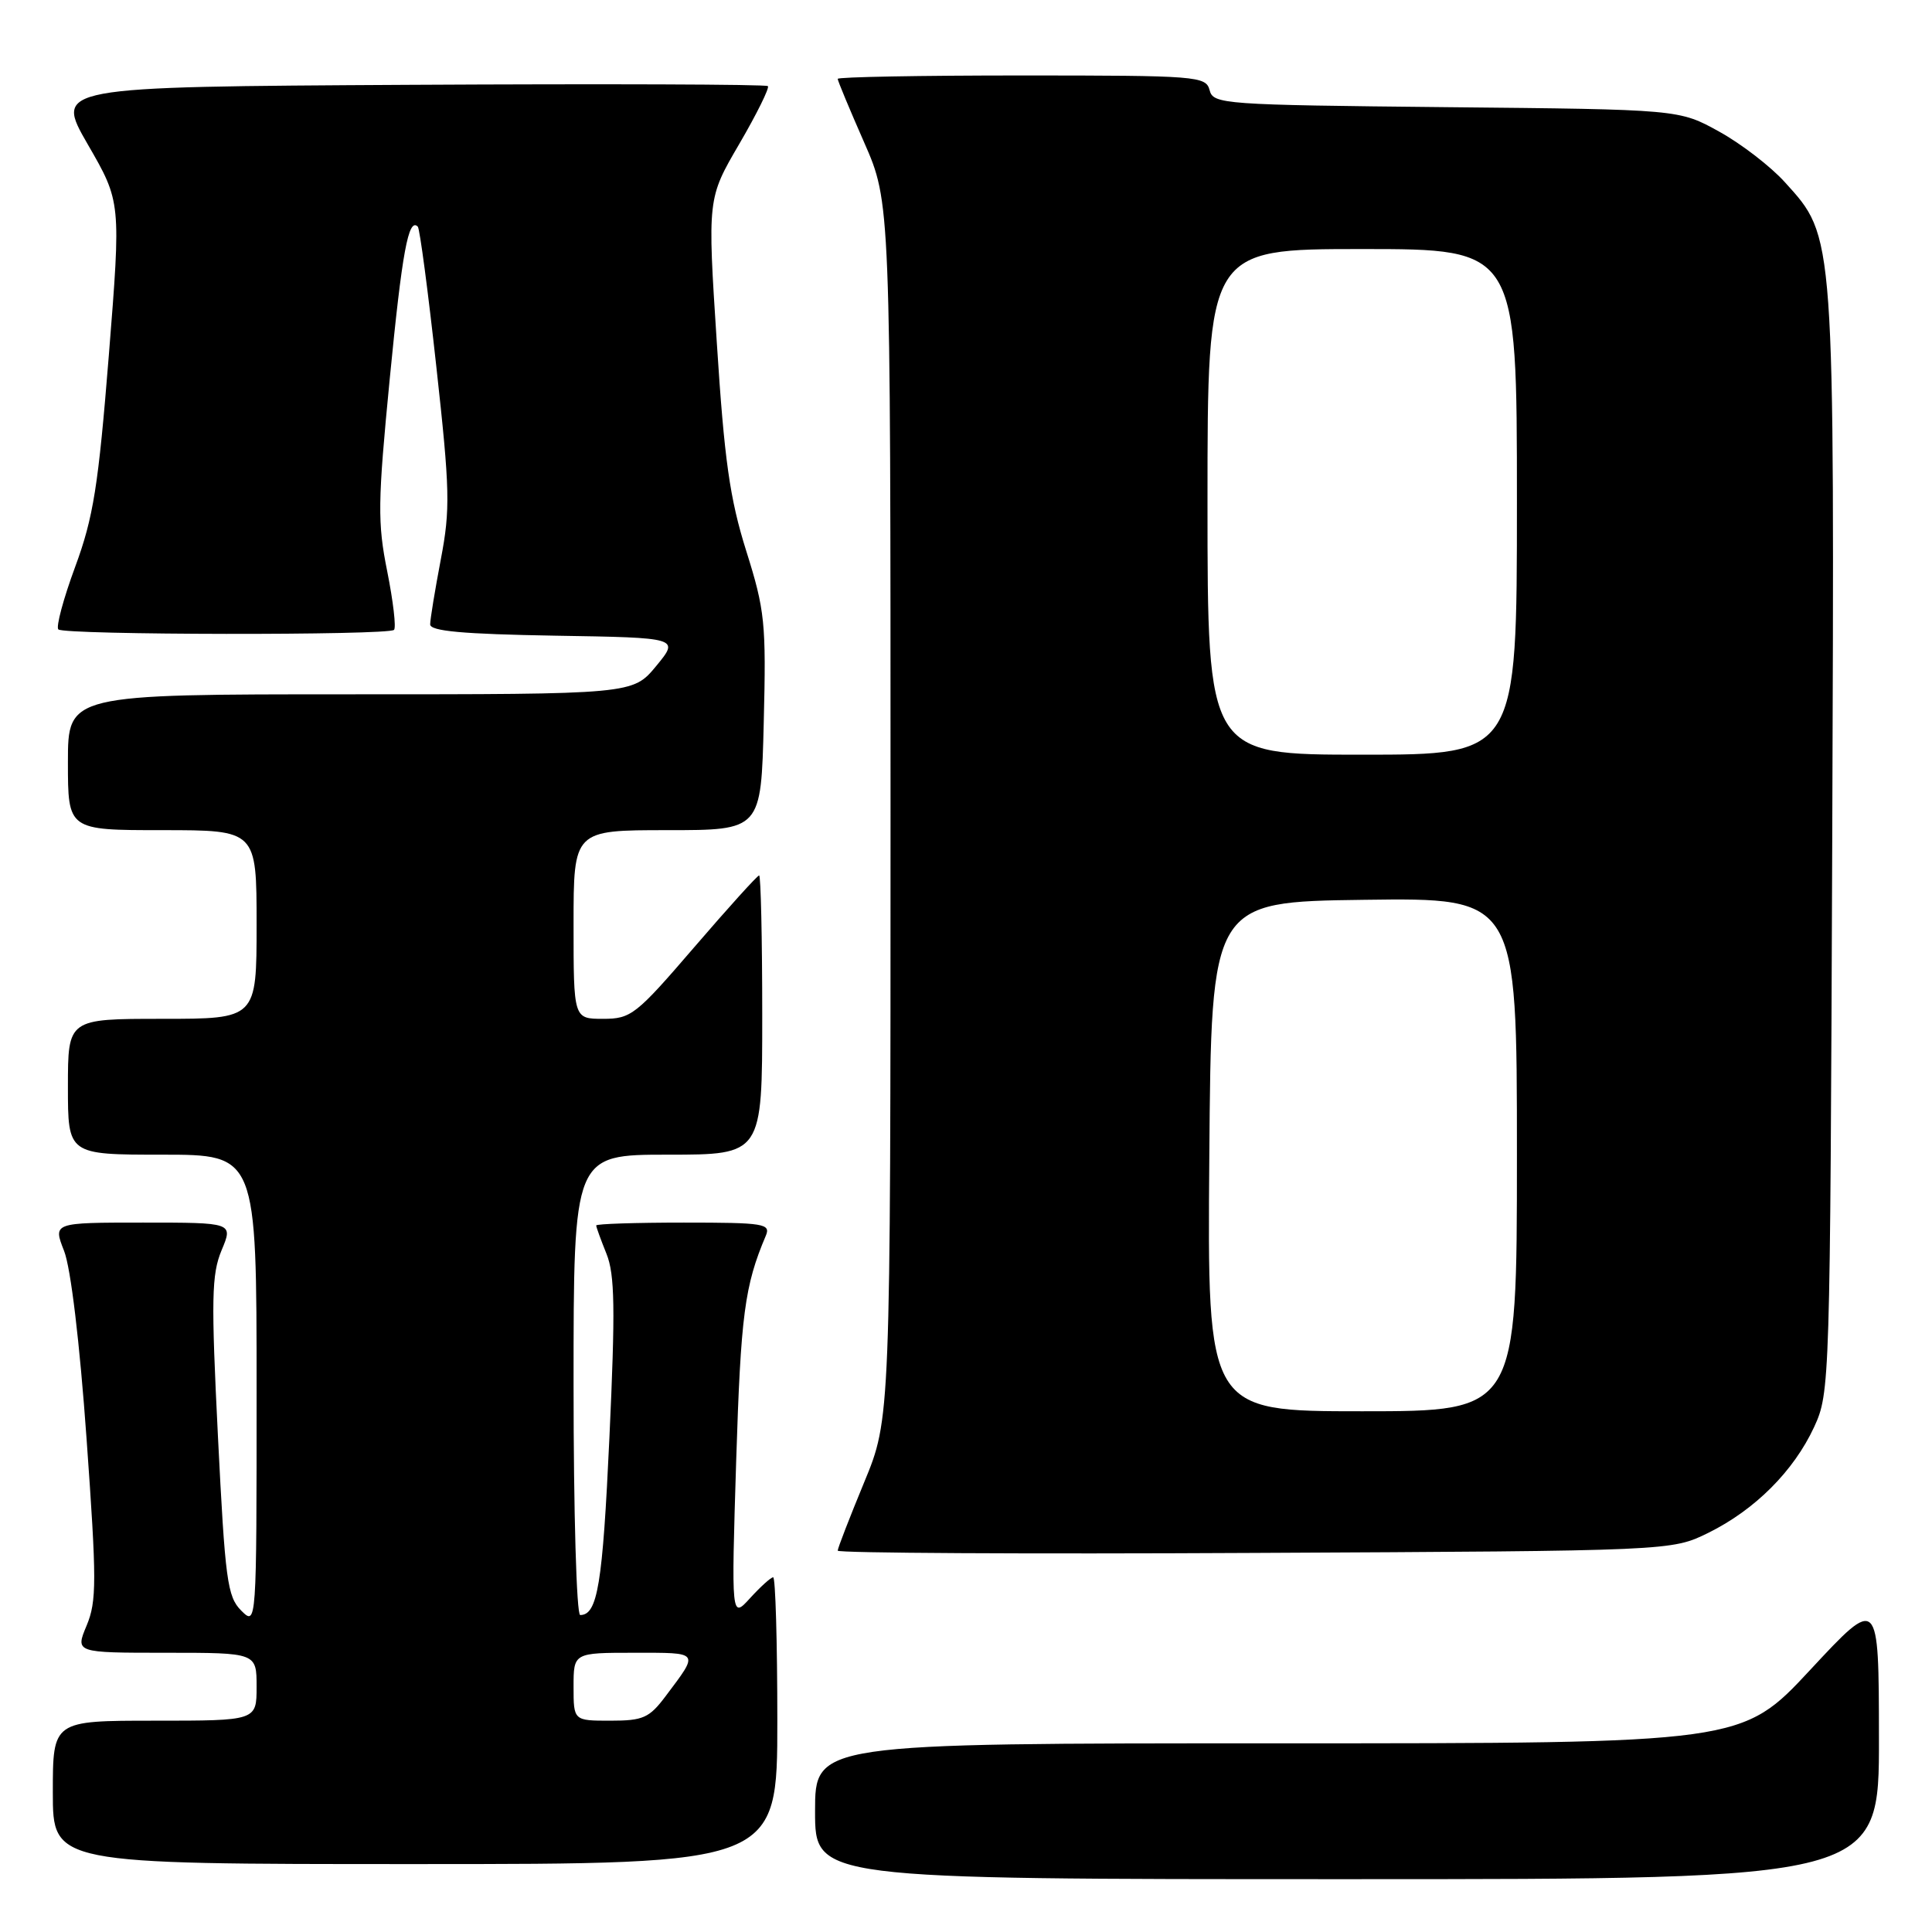 <?xml version="1.0" encoding="UTF-8" standalone="no"?>
<!DOCTYPE svg PUBLIC "-//W3C//DTD SVG 1.1//EN" "http://www.w3.org/Graphics/SVG/1.1/DTD/svg11.dtd" >
<svg xmlns="http://www.w3.org/2000/svg" xmlns:xlink="http://www.w3.org/1999/xlink" version="1.1" viewBox="0 0 256 256">
 <g >
 <path fill="currentColor"
d=" M 248.97 230.25 C 248.95 211.50 248.95 211.50 239.88 221.25 C 230.81 231.00 230.81 231.00 169.40 231.00 C 108.00 231.00 108.00 231.00 108.00 240.00 C 108.00 249.00 108.00 249.00 178.50 249.00 C 249.00 249.00 249.00 249.00 248.97 230.25 Z  M 103.00 228.00 C 103.00 217.55 102.75 209.00 102.45 209.00 C 102.15 209.00 100.78 210.24 99.40 211.75 C 96.90 214.50 96.90 214.50 97.55 193.50 C 98.16 174.22 98.66 170.37 101.47 163.75 C 102.15 162.14 101.28 162.00 90.61 162.00 C 84.22 162.00 79.00 162.17 79.00 162.38 C 79.00 162.59 79.61 164.27 80.36 166.13 C 81.47 168.88 81.54 173.39 80.75 190.50 C 79.85 209.97 79.18 214.00 76.88 214.00 C 76.39 214.00 76.00 200.33 76.00 183.50 C 76.00 153.00 76.00 153.00 88.50 153.00 C 101.00 153.00 101.00 153.00 101.00 134.50 C 101.00 124.33 100.81 116.00 100.59 116.00 C 100.36 116.00 96.49 120.28 92.00 125.50 C 84.27 134.49 83.62 135.00 79.91 135.00 C 76.00 135.00 76.00 135.00 76.00 122.50 C 76.00 110.00 76.00 110.00 88.42 110.00 C 100.85 110.00 100.85 110.00 101.20 95.75 C 101.53 82.54 101.36 80.88 98.88 73.00 C 96.70 66.06 95.98 60.99 94.98 45.39 C 93.74 26.29 93.74 26.29 97.96 19.07 C 100.28 15.09 101.98 11.65 101.75 11.41 C 101.51 11.17 80.14 11.10 54.27 11.24 C 7.23 11.50 7.23 11.50 11.63 19.13 C 16.04 26.76 16.04 26.76 14.42 47.09 C 13.03 64.44 12.38 68.55 9.96 75.11 C 8.40 79.33 7.40 83.06 7.73 83.40 C 8.48 84.15 51.46 84.21 52.21 83.46 C 52.51 83.16 52.10 79.67 51.31 75.71 C 50.01 69.26 50.05 66.57 51.64 50.22 C 53.28 33.38 54.12 28.79 55.36 30.03 C 55.62 30.29 56.73 38.66 57.82 48.62 C 59.62 64.95 59.68 67.48 58.41 74.12 C 57.64 78.18 57.00 82.05 57.00 82.73 C 57.00 83.63 61.29 84.02 73.52 84.23 C 90.04 84.50 90.04 84.50 86.95 88.25 C 83.85 92.00 83.85 92.00 46.43 92.00 C 9.00 92.00 9.00 92.00 9.00 101.00 C 9.00 110.00 9.00 110.00 21.50 110.00 C 34.00 110.00 34.00 110.00 34.00 122.50 C 34.00 135.00 34.00 135.00 21.50 135.00 C 9.00 135.00 9.00 135.00 9.00 144.00 C 9.00 153.00 9.00 153.00 21.50 153.00 C 34.00 153.00 34.00 153.00 34.00 184.22 C 34.00 215.44 34.00 215.44 31.96 213.41 C 30.12 211.57 29.83 209.37 28.88 190.36 C 27.97 172.11 28.03 168.87 29.36 165.67 C 30.90 162.00 30.90 162.00 18.96 162.00 C 7.02 162.00 7.02 162.00 8.49 165.75 C 9.38 168.01 10.56 177.88 11.47 190.64 C 12.82 209.48 12.82 212.18 11.48 215.39 C 9.97 219.00 9.97 219.00 21.99 219.00 C 34.00 219.00 34.00 219.00 34.00 223.50 C 34.00 228.00 34.00 228.00 20.50 228.00 C 7.00 228.00 7.00 228.00 7.00 237.50 C 7.00 247.00 7.00 247.00 55.00 247.00 C 103.00 247.00 103.00 247.00 103.00 228.00 Z  M 226.36 203.11 C 232.54 200.06 237.67 194.93 240.38 189.09 C 242.47 184.56 242.50 183.50 242.78 111.59 C 243.08 30.42 243.16 31.50 236.51 24.15 C 234.64 22.07 230.72 19.05 227.80 17.44 C 222.50 14.50 222.50 14.50 191.64 14.20 C 162.04 13.90 160.76 13.81 160.28 11.95 C 159.79 10.09 158.70 10.00 135.38 10.00 C 121.97 10.00 111.00 10.20 111.00 10.45 C 111.00 10.70 112.58 14.49 114.50 18.86 C 118.00 26.82 118.00 26.82 118.00 107.40 C 118.00 187.98 118.00 187.98 114.50 196.43 C 112.58 201.08 111.00 205.15 111.00 205.47 C 111.00 205.79 135.86 205.93 166.25 205.77 C 221.50 205.50 221.50 205.50 226.36 203.11 Z  M 76.00 223.50 C 76.00 219.00 76.00 219.00 84.06 219.00 C 92.81 219.00 92.67 218.80 88.20 224.75 C 86.03 227.64 85.22 228.00 80.88 228.00 C 76.00 228.00 76.00 228.00 76.00 223.50 Z  M 160.24 153.25 C 160.50 119.50 160.50 119.50 180.75 119.23 C 201.00 118.96 201.00 118.96 201.00 152.98 C 201.00 187.00 201.00 187.00 180.49 187.00 C 159.97 187.00 159.97 187.00 160.24 153.25 Z  M 160.00 66.50 C 160.00 33.00 160.00 33.00 180.50 33.00 C 201.00 33.00 201.00 33.00 201.00 66.50 C 201.00 100.00 201.00 100.00 180.50 100.00 C 160.00 100.00 160.00 100.00 160.00 66.50 Z "/>
</g>
</svg>